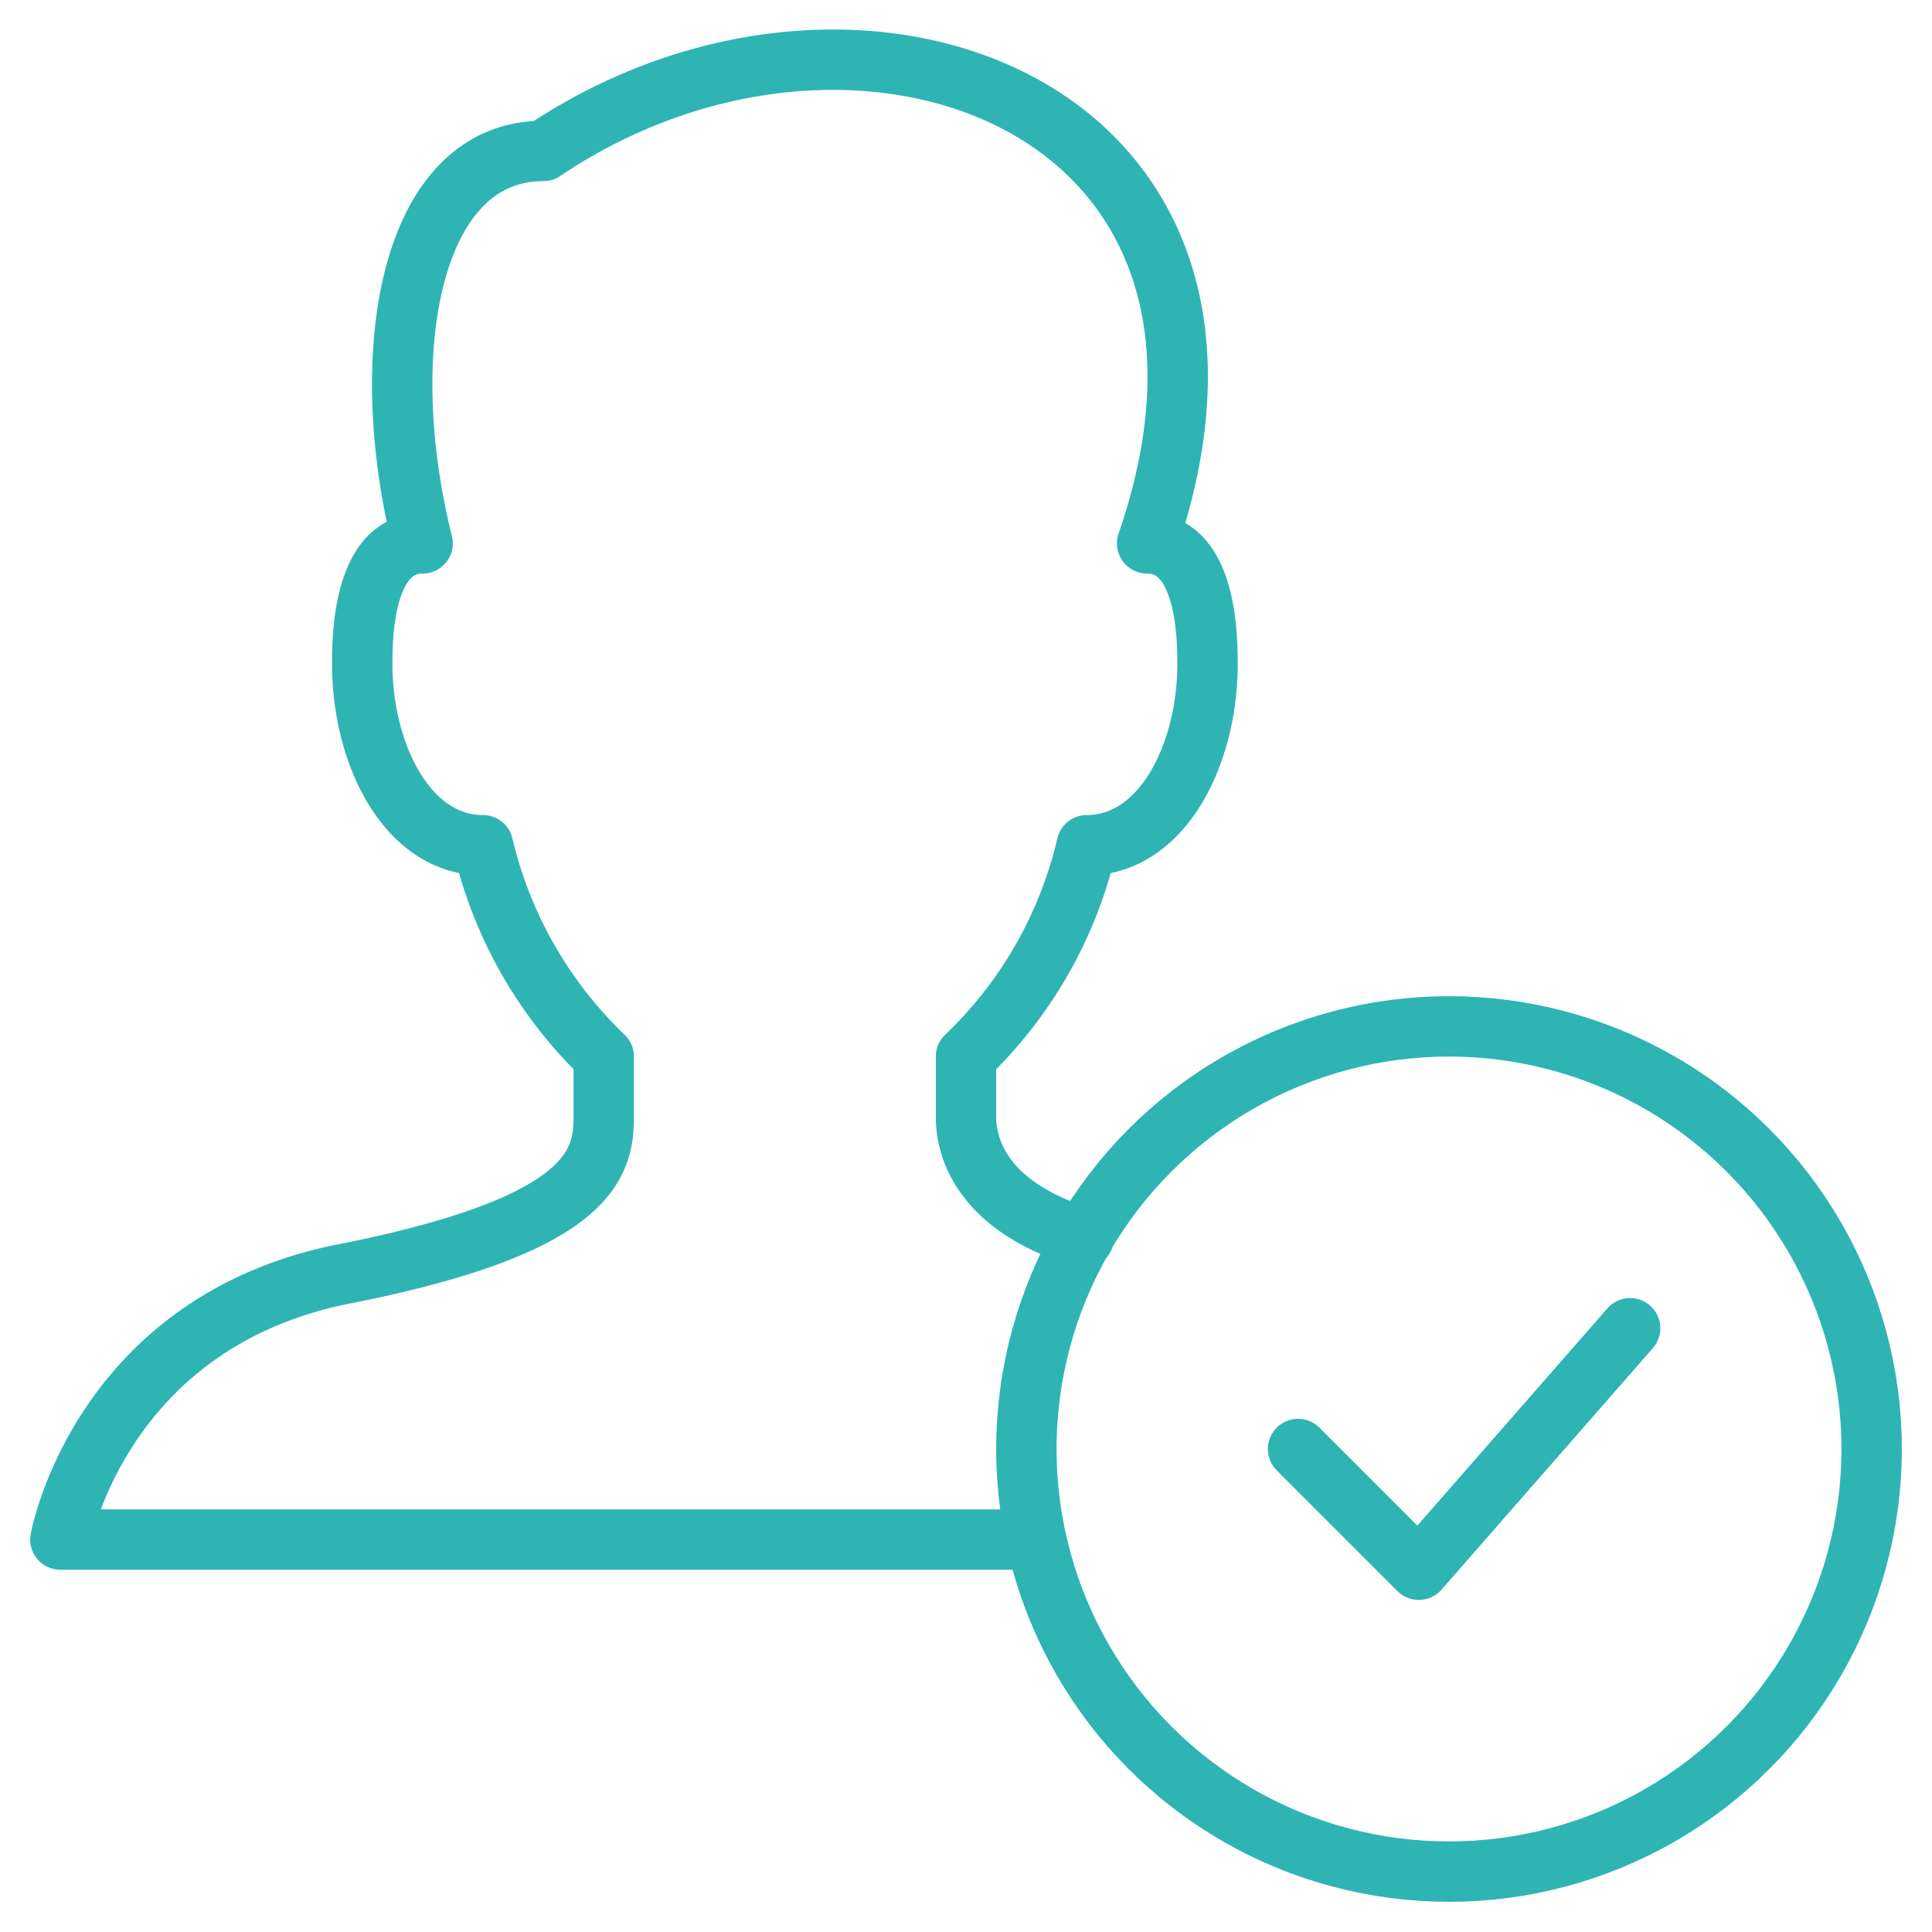 <svg xmlns="http://www.w3.org/2000/svg" aria-describedby="desc" aria-labelledby="title" viewBox="0 0 64 64"><path fill="none" stroke="#2fb4b4" stroke-linecap="round" stroke-linejoin="round" stroke-miterlimit="10" stroke-width="2" d="M35.9 41c-3.3-1-3.9-2.9-3.9-4v-2a14.1 14.1 0 0 0 4-7c2.5 0 4-3 4-6 0-.8 0-4-2-4C43 3.5 28.4-2 18 5c-4.4 0-5.6 6.6-4 13-2 0-2 3.2-2 4 0 3 1.5 6 4 6a14.2 14.2 0 0 0 4 7v2c0 1.6-.5 3.6-8.6 5.2S2 51 2 51h32.3" data-name="layer2"/><path fill="none" stroke="#2fb4b4" stroke-linecap="round" stroke-linejoin="round" stroke-miterlimit="10" stroke-width="2" d="M54 44l-7 8-4-4" data-name="layer1"/><circle cx="48" cy="48" r="14" fill="none" stroke="#2fb4b4" stroke-linecap="round" stroke-linejoin="round" stroke-miterlimit="10" stroke-width="2" data-name="layer1"/></svg>
